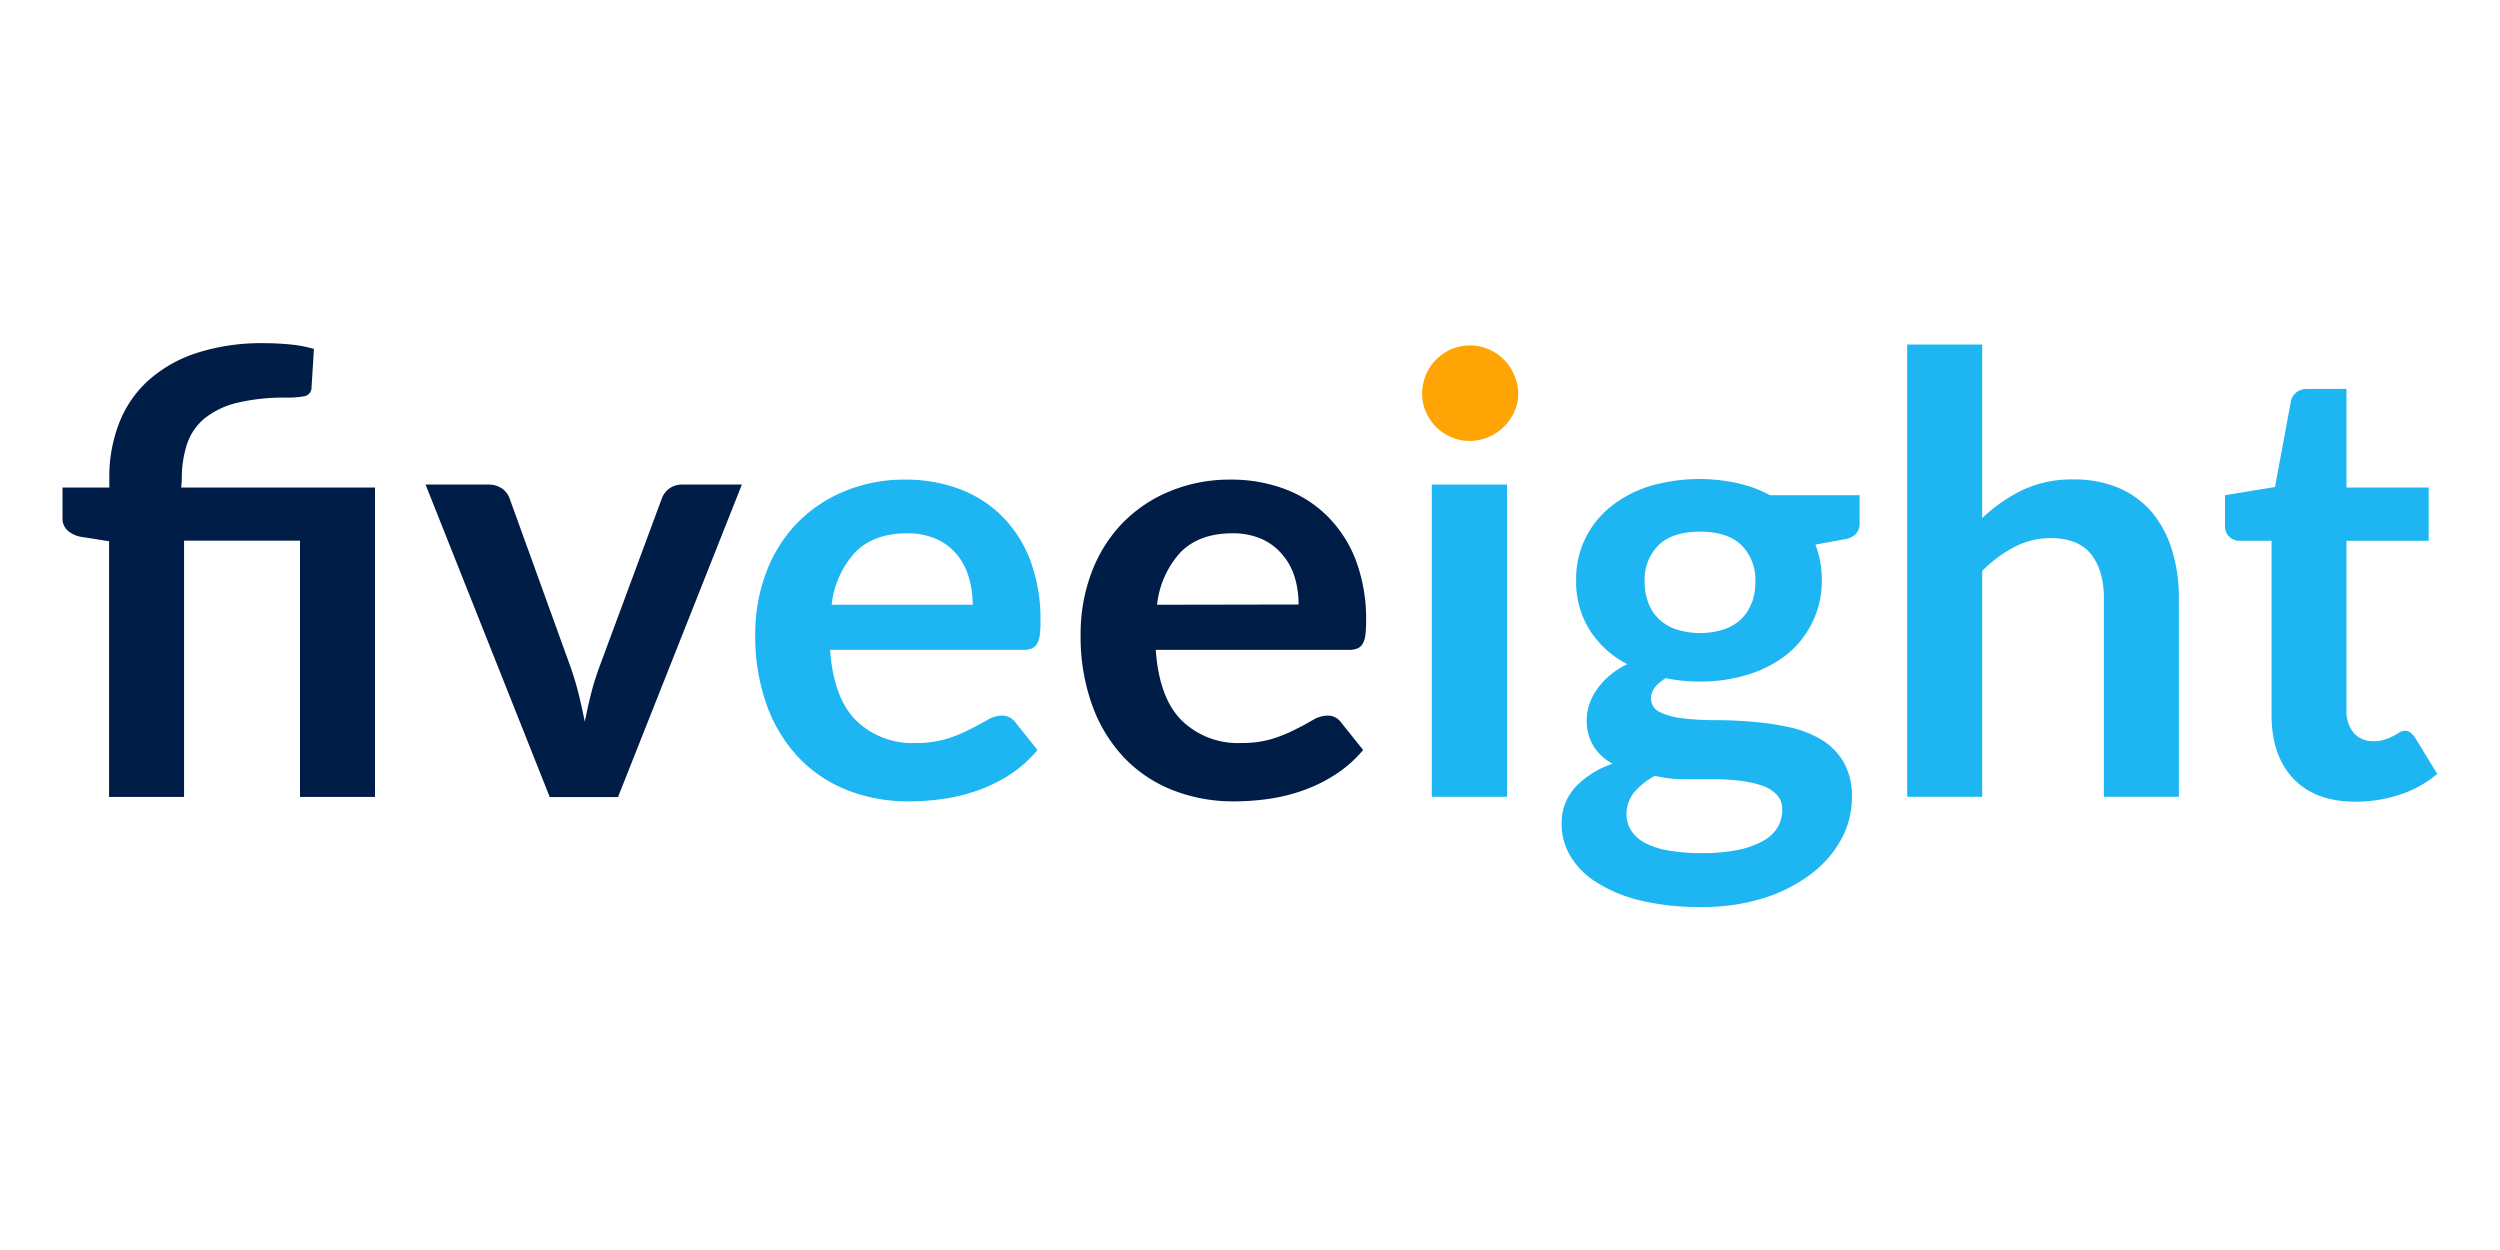 <svg id="Layer_1" data-name="Layer 1" xmlns="http://www.w3.org/2000/svg" viewBox="0 0 400 200"><defs><style>.cls-1{fill:#001d48;}.cls-2{fill:#1db6f2;}.cls-3{fill:#ffa405;}</style></defs><path class="cls-1" d="M29.09,76.74A17.7,17.7,0,0,1,29.94,71a9.12,9.12,0,0,1,2.83-4.09,13.48,13.48,0,0,1,5.16-2.46,32.19,32.19,0,0,1,7.91-.83,15.71,15.71,0,0,0,2.79-.21,1.38,1.38,0,0,0,1.21-1.34l.39-6.24a20.41,20.41,0,0,0-3.71-.71c-1.42-.14-2.82-.21-4.18-.21a33.57,33.57,0,0,0-11.06,1.63,21.5,21.5,0,0,0-7.74,4.51A18,18,0,0,0,19,67.86a23.55,23.55,0,0,0-1.51,8.5V78H10v4.92a2.52,2.52,0,0,0,.86,2,4.44,4.44,0,0,0,2.26,1l4.33.68v40.91h12v-41H48v41h12V78h-31Z"/><path class="cls-1" d="M107.11,78.15a3.38,3.38,0,0,0-1.22,1.61L96,106.45A40.7,40.7,0,0,0,94.57,111c-.38,1.49-.71,3-1,4.48-.3-1.5-.63-3-1-4.48a47.3,47.3,0,0,0-1.39-4.58L81.54,79.76a3.3,3.3,0,0,0-1.24-1.61,3.76,3.76,0,0,0-2.21-.62h-10l19.87,50H98.88l19.82-50h-9.49A3.48,3.48,0,0,0,107.11,78.15Z"/><path class="cls-2" d="M160.39,82.66a19,19,0,0,0-6.84-4.4,24.24,24.24,0,0,0-8.7-1.52,24.9,24.9,0,0,0-10.06,2A22.36,22.36,0,0,0,127.25,84a23.09,23.09,0,0,0-4.75,7.84,27.73,27.73,0,0,0-1.66,9.61A32.29,32.29,0,0,0,122.75,113a23.93,23.93,0,0,0,5.2,8.38,21.68,21.68,0,0,0,7.79,5.11,26.57,26.57,0,0,0,9.7,1.73,39.43,39.43,0,0,0,5.43-.39,28.65,28.65,0,0,0,5.5-1.34,24.58,24.58,0,0,0,5.18-2.53A19.81,19.81,0,0,0,166,120l-3.51-4.39a2.76,2.76,0,0,0-.92-.82,2.62,2.62,0,0,0-1.27-.29,4.69,4.69,0,0,0-2.31.68c-.8.45-1.72,1-2.78,1.5a22.34,22.34,0,0,1-3.7,1.52,16.65,16.65,0,0,1-5,.68,12.86,12.86,0,0,1-9.54-3.61q-3.61-3.6-4.15-11.29H163.7a3.52,3.52,0,0,0,1.36-.22,1.73,1.73,0,0,0,.85-.73,3.6,3.6,0,0,0,.45-1.41,17.84,17.84,0,0,0,.12-2.27,26.91,26.91,0,0,0-1.61-9.62A20,20,0,0,0,160.39,82.66Zm-27.32,14.1a14.74,14.74,0,0,1,3.79-8.43q3-3,8.24-3a11.44,11.44,0,0,1,4.67.89,9.2,9.2,0,0,1,3.31,2.47A10.06,10.06,0,0,1,155,92.35a15.07,15.07,0,0,1,.63,4.41Z"/><path class="cls-1" d="M212.45,82.66a19,19,0,0,0-6.84-4.4,24.24,24.24,0,0,0-8.7-1.52,24.9,24.9,0,0,0-10.06,2A22.36,22.36,0,0,0,179.31,84a23.09,23.09,0,0,0-4.75,7.84,27.73,27.73,0,0,0-1.66,9.61A32.29,32.29,0,0,0,174.81,113a23.93,23.93,0,0,0,5.2,8.38,21.72,21.72,0,0,0,7.8,5.11,26.48,26.48,0,0,0,9.69,1.73,39.43,39.43,0,0,0,5.43-.39,28.65,28.65,0,0,0,5.5-1.34,24.58,24.58,0,0,0,5.18-2.53A19.81,19.81,0,0,0,218.1,120l-3.51-4.39a2.76,2.76,0,0,0-.92-.82,2.62,2.62,0,0,0-1.27-.29,4.69,4.69,0,0,0-2.31.68c-.8.45-1.72,1-2.78,1.5a22.34,22.34,0,0,1-3.7,1.52,16.65,16.65,0,0,1-5,.68,12.86,12.86,0,0,1-9.54-3.61q-3.61-3.6-4.15-11.29h30.88a3.61,3.61,0,0,0,1.37-.22,1.75,1.75,0,0,0,.84-.73,3.6,3.6,0,0,0,.45-1.41,17.84,17.84,0,0,0,.12-2.27,26.91,26.91,0,0,0-1.61-9.62A20,20,0,0,0,212.45,82.66Zm-27.32,14.1a14.74,14.74,0,0,1,3.79-8.43q3-3,8.24-3a11.44,11.44,0,0,1,4.67.89,9.2,9.2,0,0,1,3.31,2.47,10.06,10.06,0,0,1,2,3.62,15.07,15.07,0,0,1,.63,4.41Z"/><rect class="cls-2" x="229.09" y="77.53" width="12.03" height="49.96"/><path class="cls-3" d="M240.61,57.51a8.09,8.09,0,0,0-2.46-1.64,7.64,7.64,0,0,0-3-.6,7.33,7.33,0,0,0-2.94.6,8,8,0,0,0-2.41,1.64A7.77,7.77,0,0,0,227.54,63a7,7,0,0,0,.61,2.92,7.51,7.51,0,0,0,1.63,2.39,7.77,7.77,0,0,0,2.41,1.63,7.17,7.17,0,0,0,2.94.61,7.48,7.48,0,0,0,3-.61,7.92,7.92,0,0,0,4.14-4,6.7,6.7,0,0,0,.64-2.92,7.1,7.1,0,0,0-.64-3A7.69,7.69,0,0,0,240.61,57.51Z"/><path class="cls-2" d="M278,77.31a28.26,28.26,0,0,0-14,.46A18.83,18.83,0,0,0,257.8,81a15,15,0,0,0-4.13,5.11,14.76,14.76,0,0,0-1.49,6.7,14.5,14.5,0,0,0,2.17,8,15.59,15.59,0,0,0,6,5.45,14.05,14.05,0,0,0-2.88,1.88,11.88,11.88,0,0,0-2,2.22,9,9,0,0,0-1.19,2.36,7.49,7.49,0,0,0-.4,2.31,7.81,7.81,0,0,0,1.13,4.43,8.25,8.25,0,0,0,3,2.74A14.44,14.44,0,0,0,252,126a8.48,8.48,0,0,0-2.14,5.89,9.87,9.87,0,0,0,1.36,5,12.36,12.36,0,0,0,4.11,4.21,23,23,0,0,0,6.94,2.93,40,40,0,0,0,9.89,1.09,32.21,32.21,0,0,0,10.23-1.49,24.74,24.74,0,0,0,7.56-3.93,17.32,17.32,0,0,0,4.73-5.57,13.9,13.9,0,0,0,1.63-6.45,11,11,0,0,0-1.39-5.84,10.29,10.29,0,0,0-3.65-3.59,17.3,17.3,0,0,0-5.14-1.93,45.15,45.15,0,0,0-5.89-.85c-2-.17-4-.25-5.89-.25a41.42,41.42,0,0,1-5.14-.29,11.17,11.17,0,0,1-3.65-1,2.34,2.34,0,0,1-1.39-2.23c0-1.18.78-2.24,2.34-3.19a27.73,27.73,0,0,0,5.5.54,25.51,25.51,0,0,0,7.77-1.15,19.11,19.11,0,0,0,6.18-3.23A15.07,15.07,0,0,0,290,99.52a14.92,14.92,0,0,0,1.49-6.7,15.77,15.77,0,0,0-.27-3,15.09,15.09,0,0,0-.75-2.68l4.48-.83a3.42,3.42,0,0,0,2-.88,2.47,2.47,0,0,0,.59-1.75V79.23H283.2A20,20,0,0,0,278,77.31Zm-13.25,46.82a20.36,20.36,0,0,0,4.66.54h4.67a36.19,36.19,0,0,1,4.28.24,17.73,17.73,0,0,1,3.54.78,5.75,5.75,0,0,1,2.39,1.47,3.46,3.46,0,0,1,.87,2.43,5.53,5.53,0,0,1-.73,2.76,6.08,6.08,0,0,1-2.32,2.19,13.8,13.8,0,0,1-4,1.44,27.8,27.8,0,0,1-5.79.52,29.59,29.59,0,0,1-5.6-.46,12.38,12.38,0,0,1-3.72-1.29,5.58,5.58,0,0,1-2.1-2,4.88,4.88,0,0,1-.66-2.46,5.54,5.54,0,0,1,1.24-3.54A11.17,11.17,0,0,1,264.79,124.13Zm15.52-27.71A7,7,0,0,1,278.65,99a7.64,7.64,0,0,1-2.75,1.68,12.68,12.68,0,0,1-7.77,0,7.46,7.46,0,0,1-2.78-1.7,7.09,7.09,0,0,1-1.65-2.61,9.15,9.15,0,0,1-.56-3.26,7.83,7.83,0,0,1,2.21-5.87c1.48-1.44,3.69-2.17,6.65-2.17s5.17.73,6.65,2.17a7.86,7.86,0,0,1,2.21,5.87A9.54,9.54,0,0,1,280.31,96.42Z"/><path class="cls-2" d="M344.34,82a14.39,14.39,0,0,0-5.28-3.9,18,18,0,0,0-7.26-1.39,18.54,18.54,0,0,0-8.22,1.71,25.39,25.39,0,0,0-6.43,4.48V55.12h-12v72.37h12V91.35a21.1,21.1,0,0,1,5.16-3.84,12.38,12.38,0,0,1,5.84-1.41c2.82,0,5,.83,6.36,2.5s2.11,4,2.11,7.09v31.8h12V95.69a25.47,25.47,0,0,0-1.1-7.67A17.32,17.32,0,0,0,344.34,82Z"/><path class="cls-2" d="M386.4,118a4.21,4.21,0,0,0-.74-.8,1.33,1.33,0,0,0-.87-.27,1.7,1.7,0,0,0-.88.27c-.29.18-.62.37-1,.56a8.17,8.17,0,0,1-1.31.56,5.6,5.6,0,0,1-1.87.27,4,4,0,0,1-3.12-1.32,5.3,5.3,0,0,1-1.17-3.65V86.53h13.15V78H375.44V62.23h-6.23a2.86,2.86,0,0,0-1.78.54,2.42,2.42,0,0,0-.9,1.51L364,77.92l-8,1.31V84a2.31,2.31,0,0,0,2.39,2.53h5.06v27.91q0,6.47,3.51,10.16t10,3.67a22.61,22.61,0,0,0,7-1.12,18.13,18.13,0,0,0,6-3.32Z"/></svg>